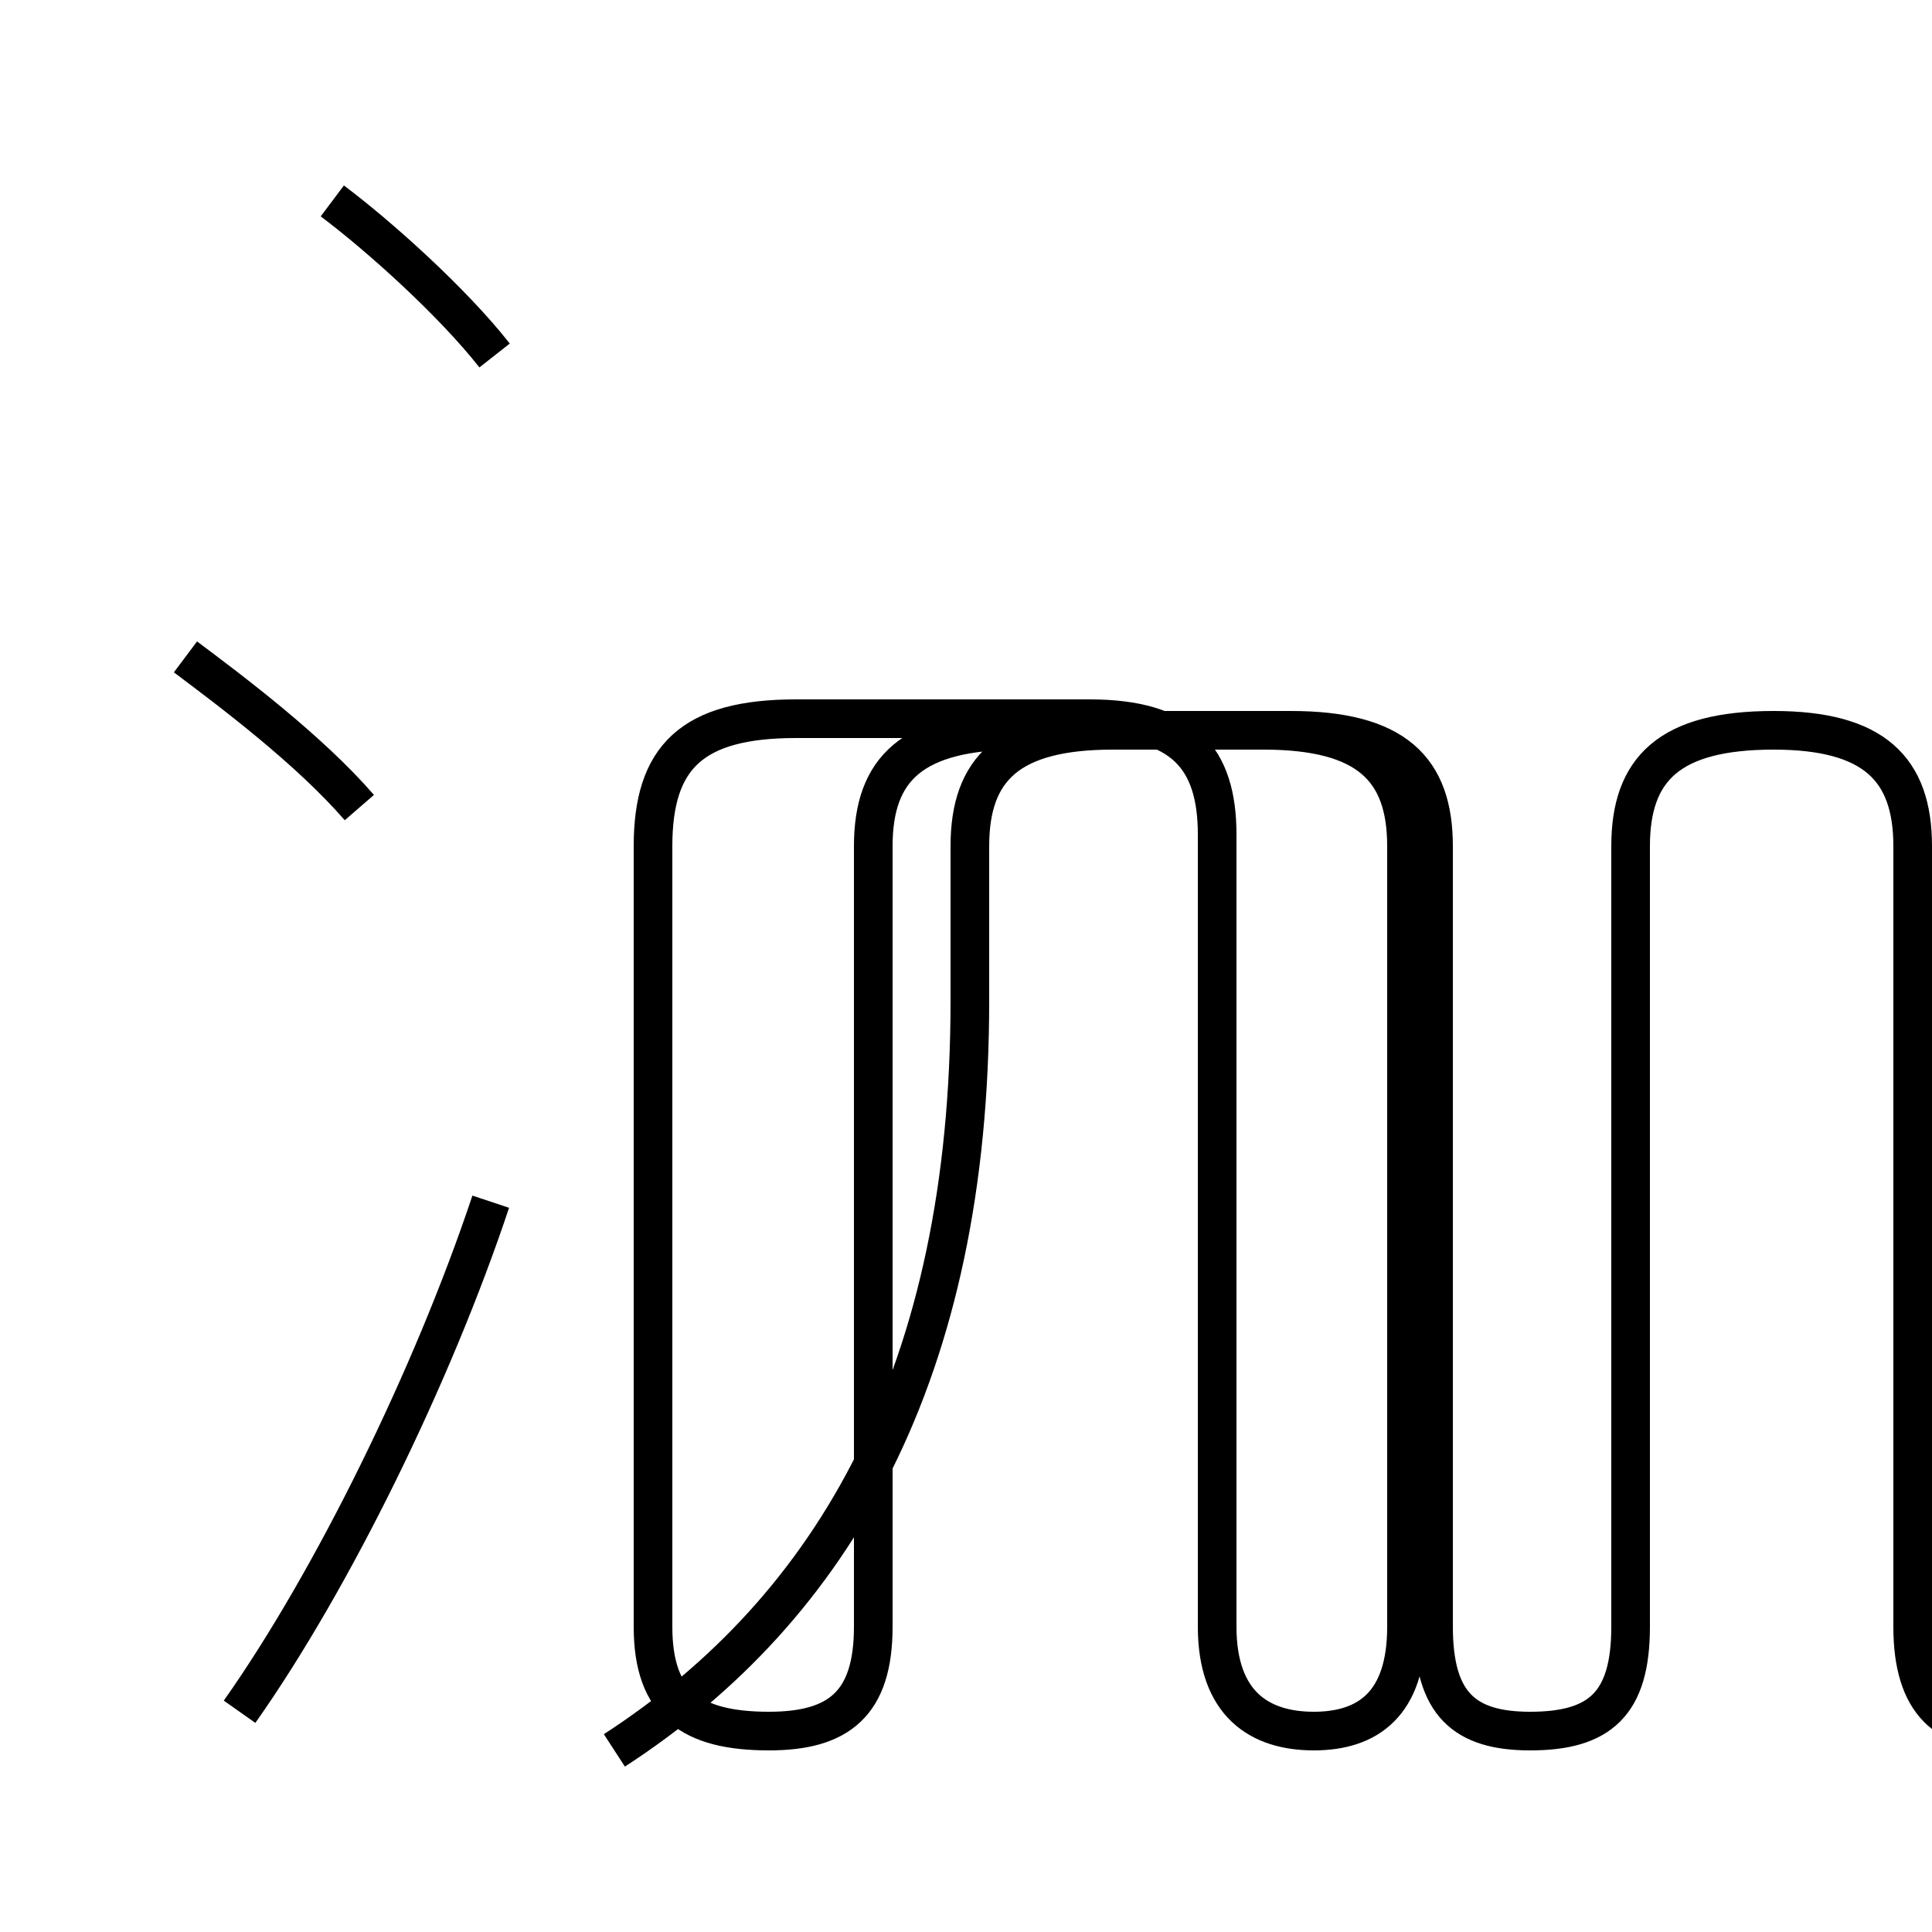 <?xml version='1.0' encoding='utf8'?>
<svg viewBox="0.0 -44.0 50.0 50.0" version="1.1" xmlns="http://www.w3.org/2000/svg">
<rect x="0.0" y="-44.0" width="50.0" height="50.0" fill="#808080" stroke="none"/>
<rect x="-1000" y="-1000" width="2000" height="2000" stroke="white" fill="white"/>
<g style="fill:none; stroke:#000000;  stroke-width:1">
<path d="M 9.3 23.1 C 8.0 24.6 6.0 26.1 4.8 27.0 M 6.2 -0.3 C 8.6 3.1 11.2 8.4 12.7 12.9 M 12.8 34.8 C 11.7 36.2 9.8 37.9 8.6 38.8 M 15.9 -1.3 C 21.6 2.4 25.1 8.5 25.1 18.1 L 25.1 22.1 C 25.1 24.1 26.1 25.1 28.8 25.1 L 32.7 25.1 C 35.4 25.1 36.4 24.1 36.4 22.1 L 36.4 1.9 C 36.4 -0.1 35.4 -0.8 34.0 -0.8 C 32.6 -0.8 31.5 -0.1 31.5 1.9 L 31.5 22.4 C 31.5 24.4 30.6 25.4 28.2 25.4 L 20.6 25.4 C 17.9 25.4 16.9 24.4 16.9 22.1 L 16.9 1.9 C 16.9 -0.1 17.9 -0.8 19.9 -0.8 C 21.7 -0.8 22.6 -0.1 22.6 1.9 L 22.6 22.1 C 22.6 24.1 23.6 25.1 26.4 25.1 L 33.4 25.1 C 36.1 25.1 37.1 24.1 37.1 22.1 L 37.1 1.9 C 37.1 -0.1 37.9 -0.8 39.6 -0.8 C 41.4 -0.8 42.2 -0.1 42.2 1.9 L 42.2 22.1 C 42.2 24.1 43.2 25.1 45.9 25.1 C 48.5 25.1 49.5 24.1 49.5 22.1 L 49.5 1.9 C 49.5 -0.1 50.4 -0.8 51.9 -0.8 C 53.7 -0.8 54.6 -0.1 54.6 1.9 L 54.6 22.1 C 54.6 24.1 55.6 25.1 58.2 25.1 C 60.8 25.1 61.8 24.1 61.8 22.1 L 61.8 1.9 C 61.8 -0.1 62.7 -0.8 64.4 -0.8 C 66.2 -0.8 67.1 -0.1 67.1 1.9 L 67.1 22.1 C 67.1 24.1 68.1 25.1 70.7 25.1 C 73.3 25.1 74.3 24.1 74.3 22.1 L 74.3 1.9 C 74.3 -0.1 75.2 -0.8 76.9 -0.8 C 78.6 -0.8 79.5 -0.1 79.5 1.9 L 79.5 22.1 C 79.5 24.1 80.5 25.1 82.1 25.1 C 84.8 25.1 85.8 24.1 85.8 22.1 L 85.8 1.9 C 85.8 -0.1 86.7 -0.8 88.4 -0.8 C 90.2 -0.8 91.1 -0.1 91.1 1.9 L 91.1 22.1 C 91.1 24.1 92.1 25.1 94.7 25.1 C 97.4 25.1 98.4 24.1 98.4 22.1 L 98.4 1.9 C 98.4 -0.1 99.2 -0.8 101.0 -0.8 C 102.7 -0.8 103.6 -0.1 103.6 1.9 L 103.6 22.1 C 103.6 24.1 104.6 25.1 106.2 25.1 C 108.9 25.1 109.9 24.1 109.9 22.1 L 109.9 1.9 C 109.9 -0.1 110.8 -0.8 112.5 -0.8 C 114.2 -0.8 115.1 -0.1 115.1 1.9 L 115.1 22.1 C 115.1 24.1 116.1 25.1 118.7 25.1 C 121.4 25.1 122.4 24.1 122.4 22.1 L 122.4 1.9 C 122.4 -0.1 123.2 -0.8 125.0 -0.8 C 126.7 -0.8 127.6 -0.1 127.6 1.9 L 127.6 22.1 C 127.6 24.1 128.6 25.1 130.2 25.1 C 132.9 25.1 133.9 24.1 133.9 22.1 L 133.9 1.9 C 133.9 -0.1 134.8 -0.8 136.5 -0.8 C 138.2 -0.8 139.1 -0.1 139.1 1.9 L 139.1 22.1 C 139.1 24.1 140.1 25.1 142.7 25.1 C 145.4 25.1 146.4 24.1 146.4 22.1 L 146.4 1.9 C 146.4 -0.1 147.2 -0.8 149.0 -0.8 C 150.7 -0.8 151.6 -0.1 151.6 1.9 L 151.6 22.1 C 151.6 24.1 152.6 25.1 154.2 25.1 C 156.9 25.1 157.9 24.1 157.9 22.1 L 157.9 1.9 C 157.9 -0.1 158.8 -0.8 160.5 -0.8 C 162.2 -0.8" transform="scale(1, -1)" />
</g>
</svg>